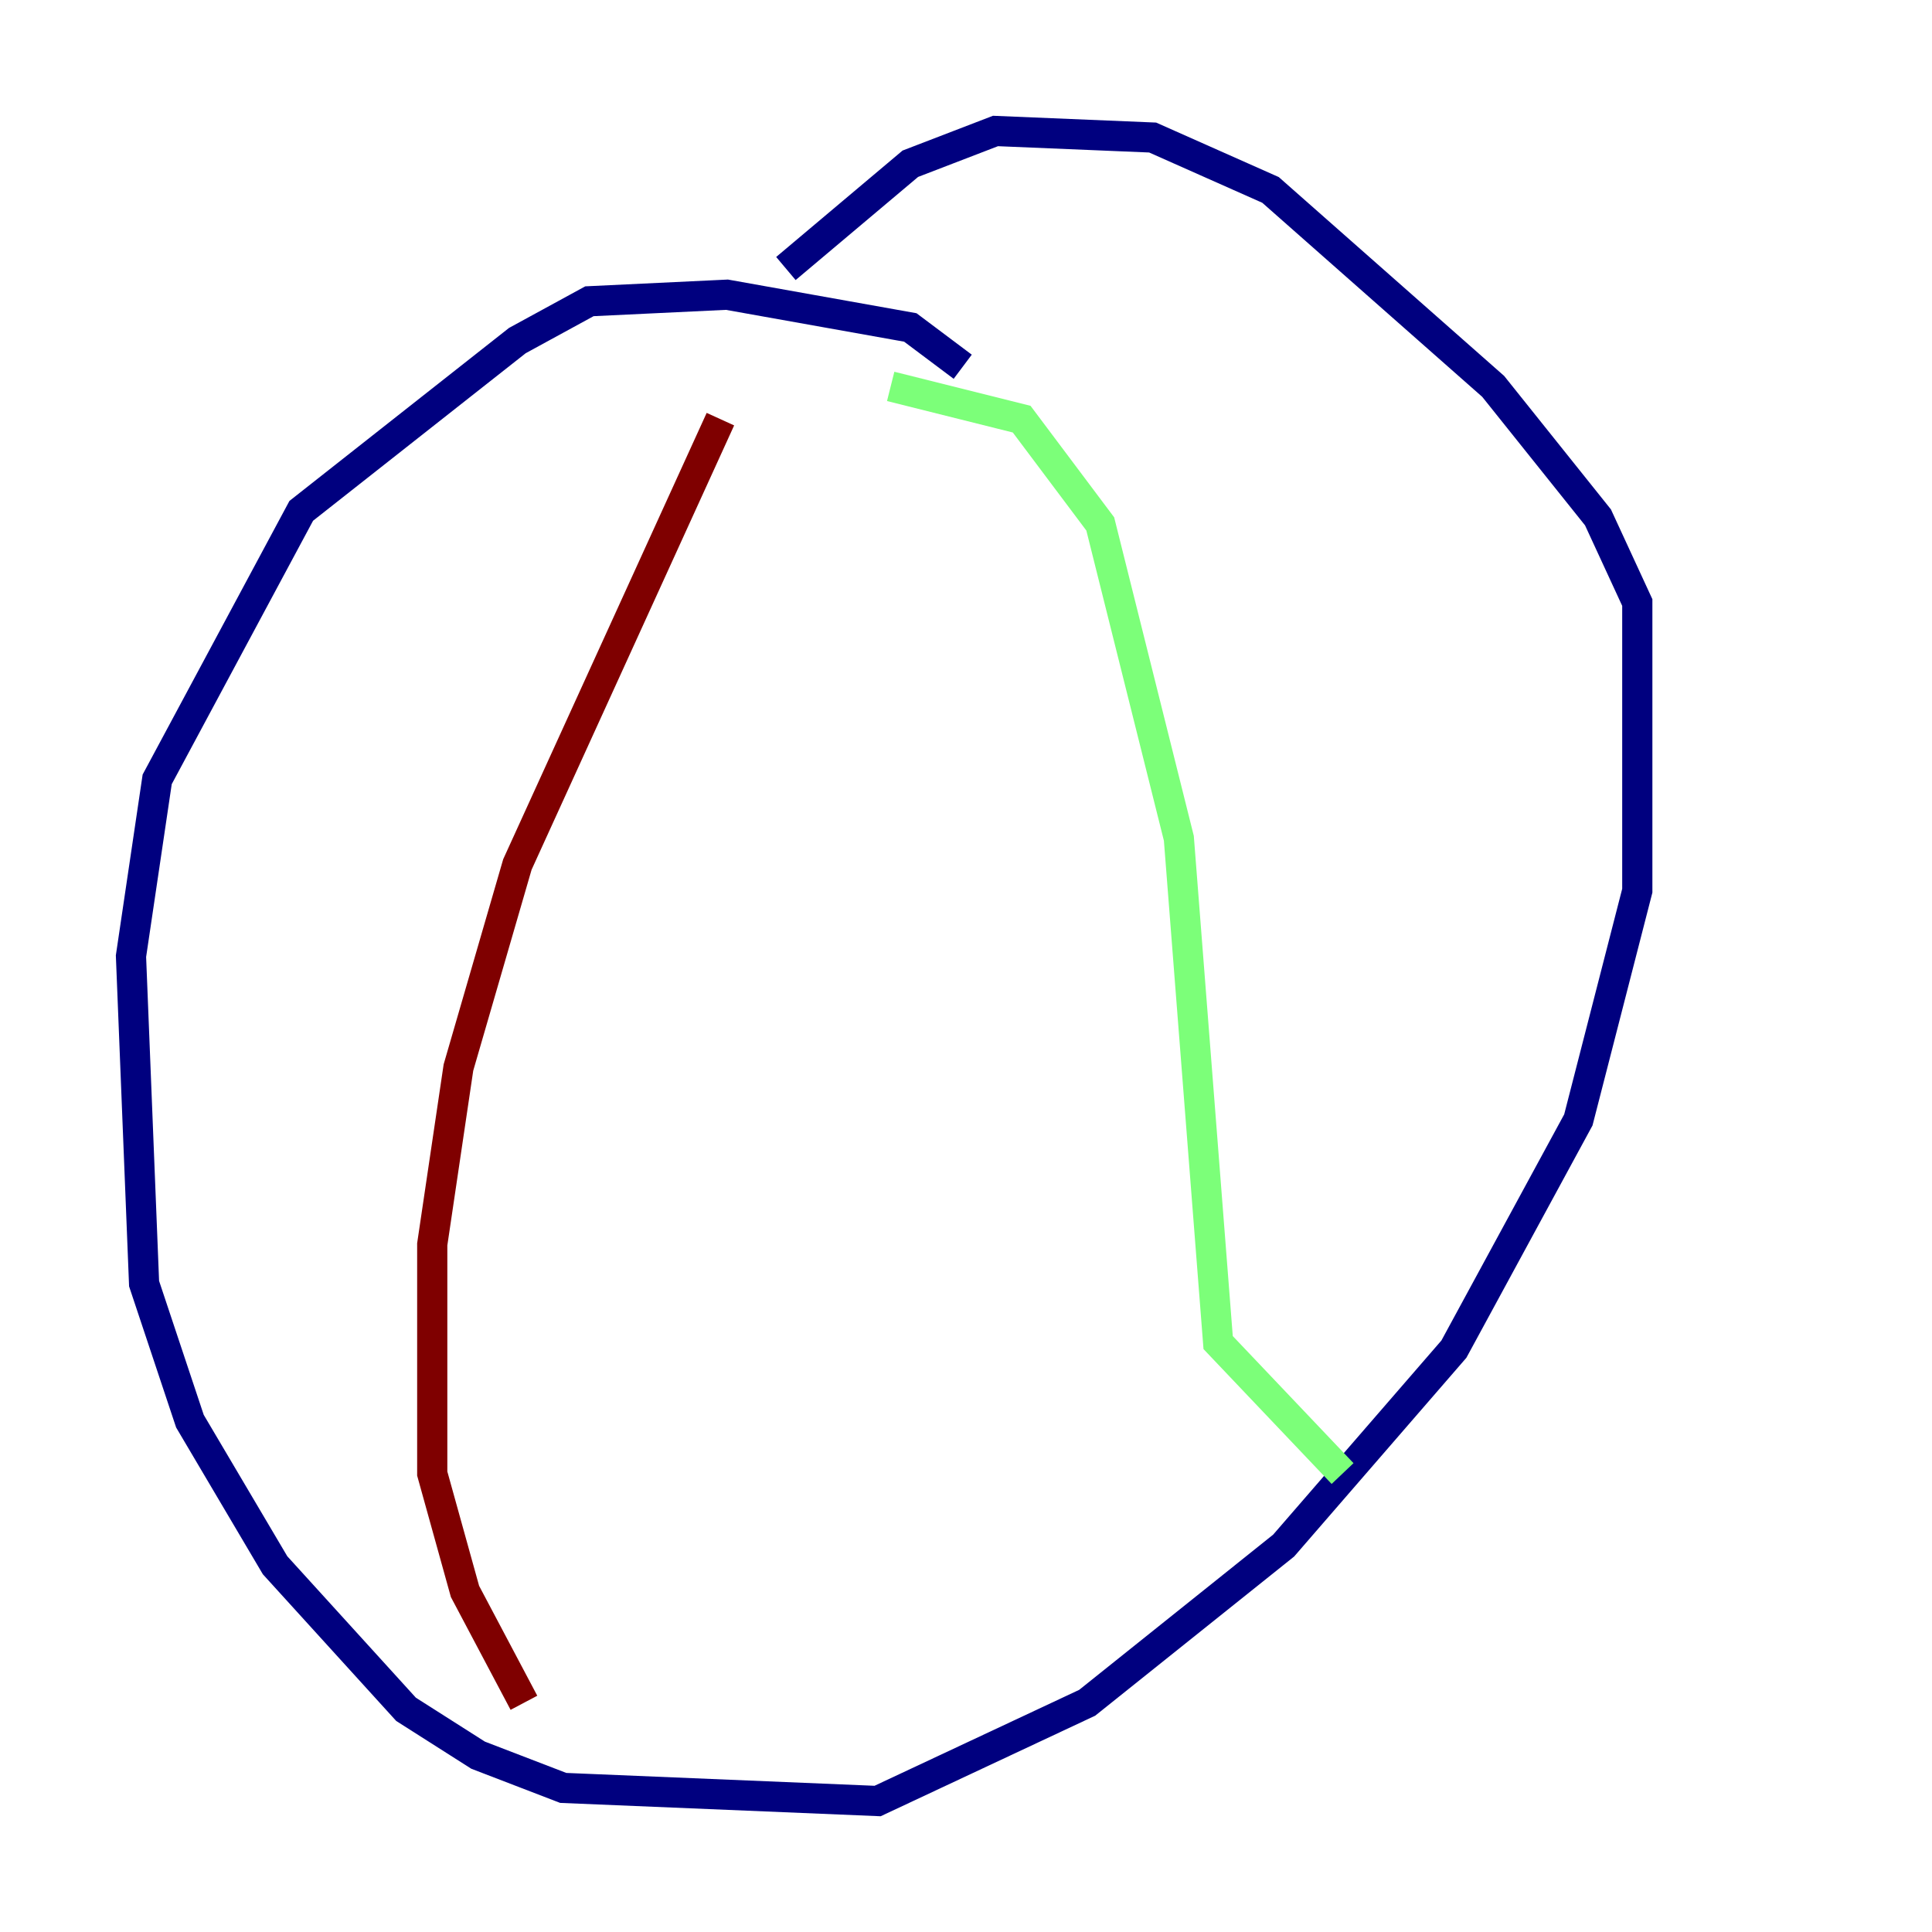 <?xml version="1.0" encoding="utf-8" ?>
<svg baseProfile="tiny" height="128" version="1.2" viewBox="0,0,128,128" width="128" xmlns="http://www.w3.org/2000/svg" xmlns:ev="http://www.w3.org/2001/xml-events" xmlns:xlink="http://www.w3.org/1999/xlink"><defs /><polyline fill="none" points="63.783,24.298 60.312,21.695 48.163,19.525 39.051,19.959 34.278,22.563 19.959,33.844 10.414,51.634 8.678,63.349 9.546,85.044 12.583,94.156 18.224,103.702 26.902,113.248 31.675,116.285 37.315,118.454 58.142,119.322 72.027,112.814 85.044,102.4 96.325,89.383 104.57,74.197 108.475,59.01 108.475,39.919 105.871,34.278 98.929,25.6 84.176,12.583 76.366,9.112 65.953,8.678 60.312,10.848 52.068,17.79" stroke="#00007f" stroke-width="2" /><polyline fill="none" points="59.01,25.6 67.688,27.77 72.895,34.712 78.102,55.539 80.705,88.949 88.949,97.627" stroke="#7cff79" stroke-width="2" /><polyline fill="none" points="47.729,27.77 34.278,57.275 30.373,70.725 28.637,82.441 28.637,97.627 30.807,105.437 34.712,112.814" stroke="#7f0000" stroke-width="2" /></svg>